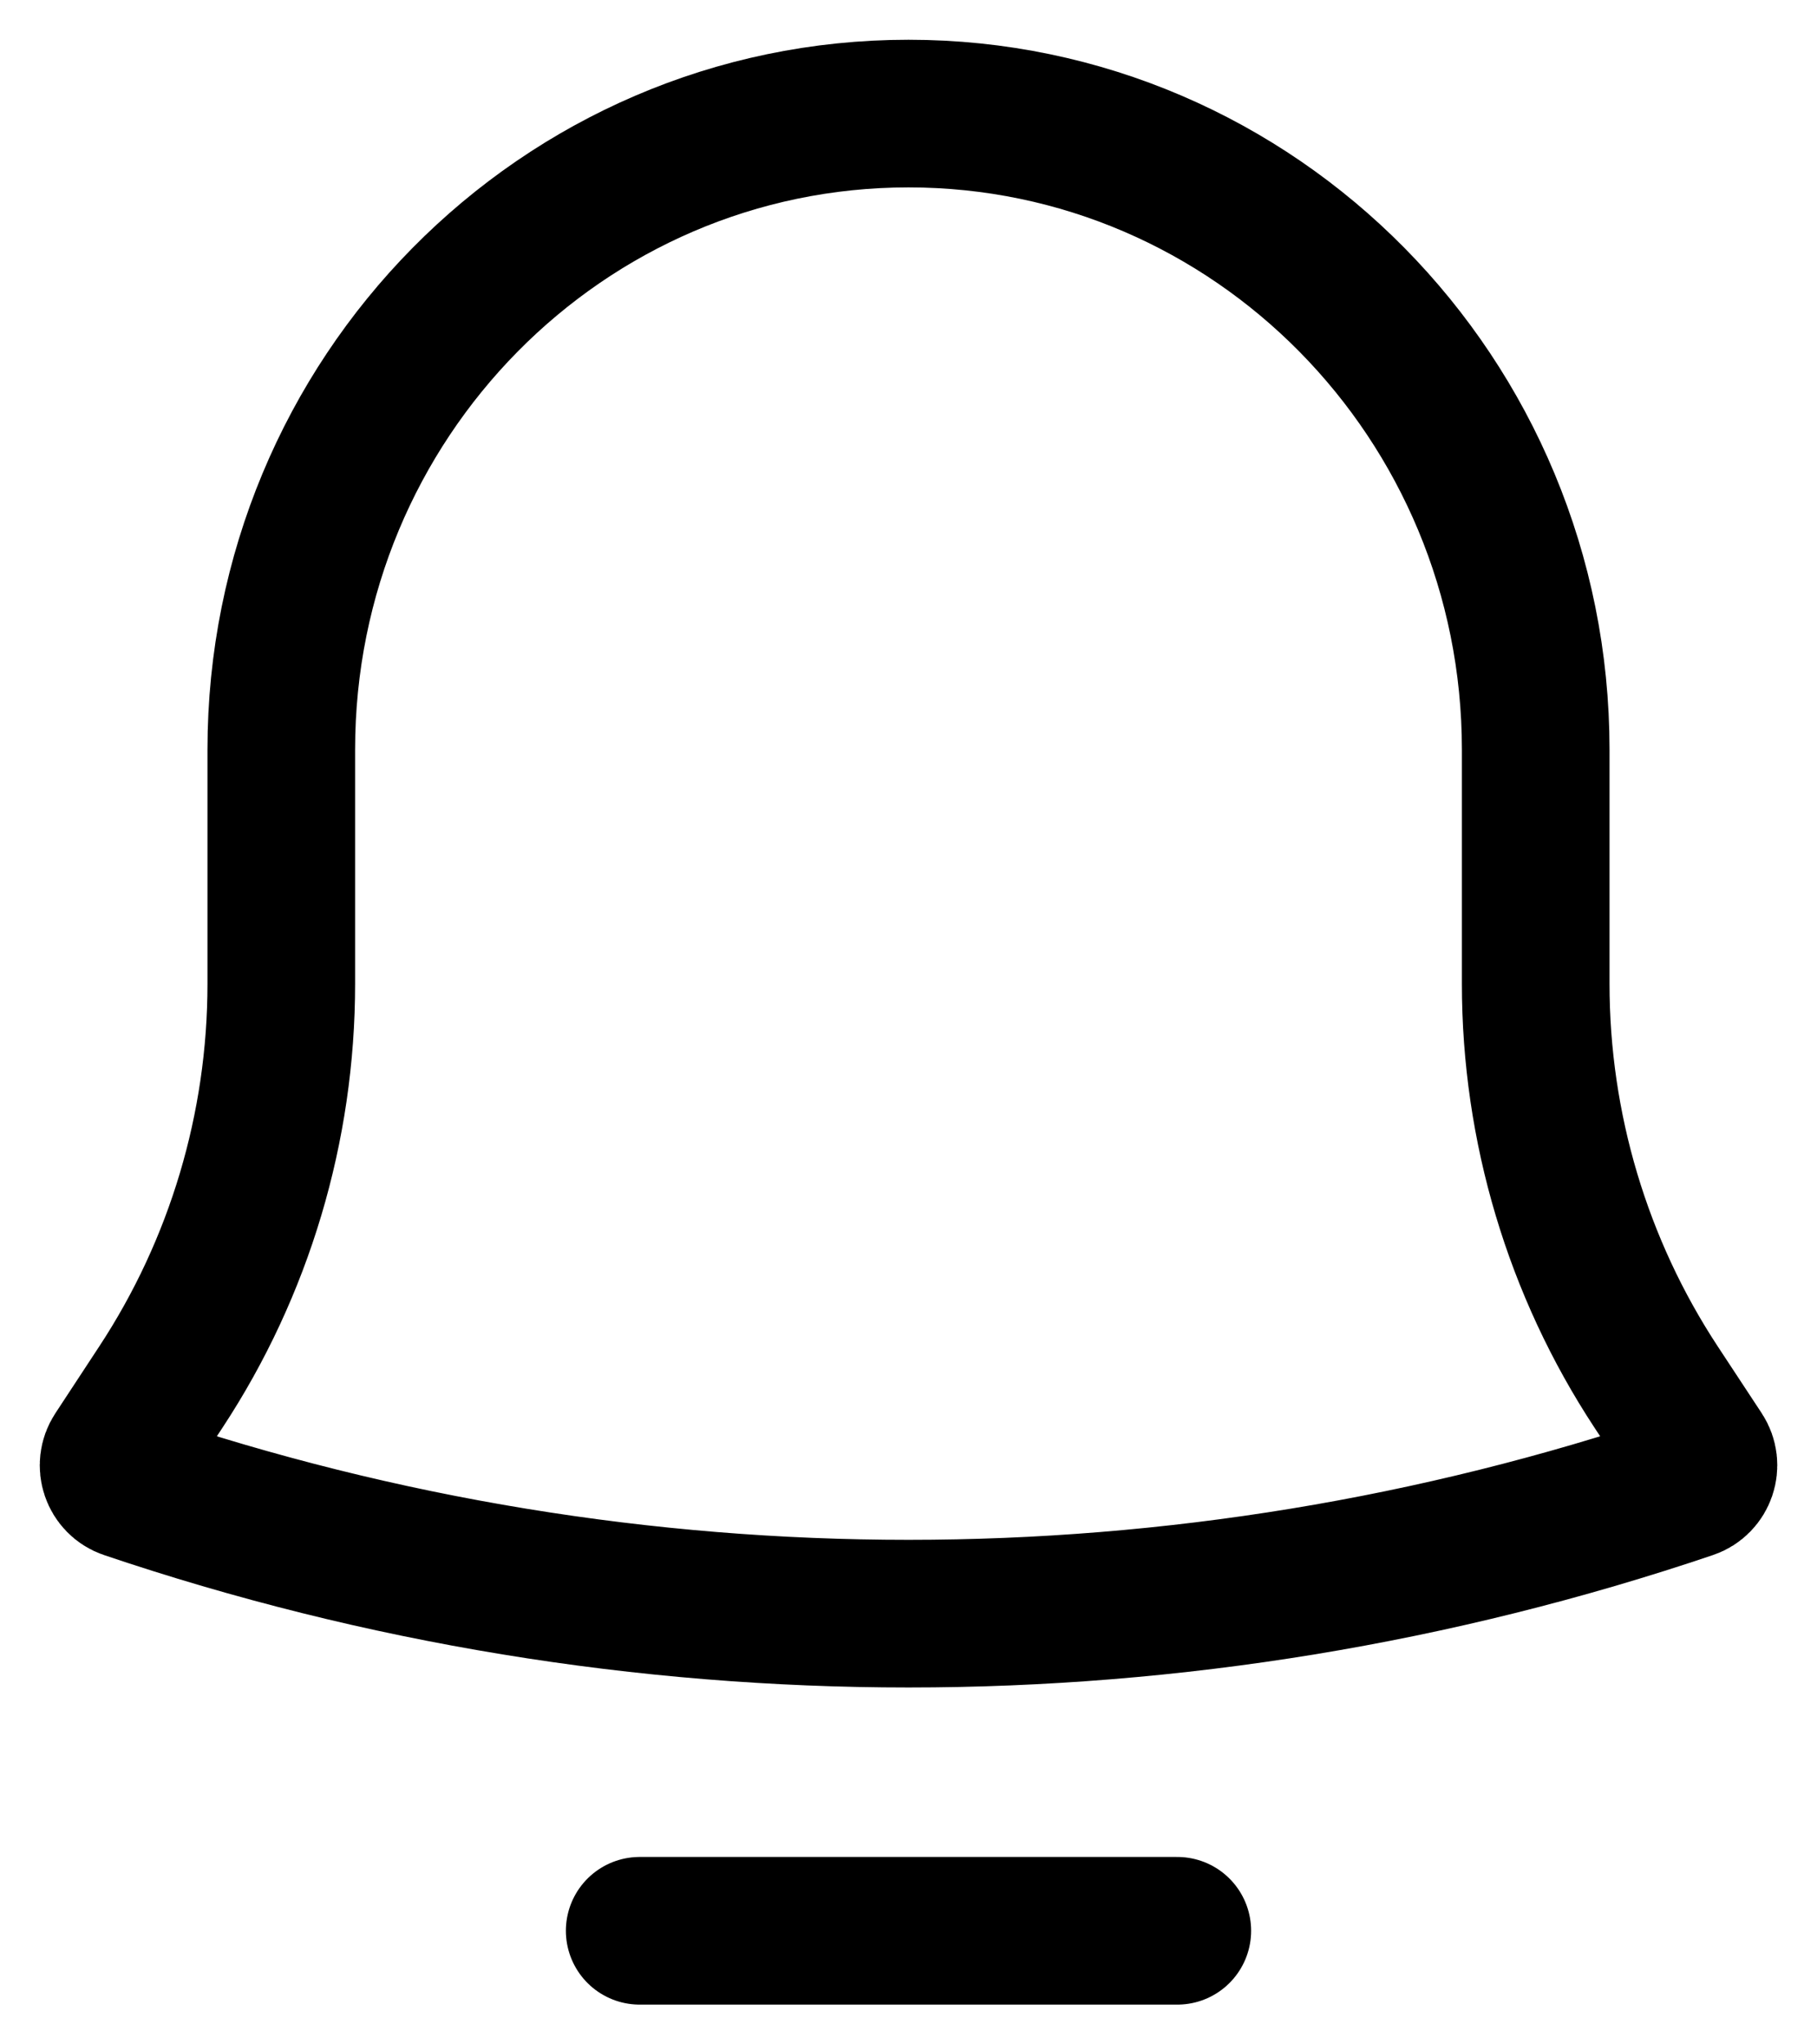 <svg width="16" height="18" viewBox="0 0 16 18" fill="none" xmlns="http://www.w3.org/2000/svg">
<path d="M5.633 17H10.367M2.477 6.6C2.477 3.507 4.95 1 8 1C11.05 1 13.523 3.507 13.523 6.6V8.662C13.523 9.926 13.892 11.161 14.583 12.212L14.97 12.8C15.036 12.901 14.989 13.038 14.876 13.076C10.413 14.585 5.587 14.585 1.124 13.076C1.011 13.038 0.964 12.901 1.031 12.8L1.417 12.212C2.108 11.161 2.477 9.926 2.477 8.662V6.6Z" stroke="black" stroke-width="1.3" stroke-linecap="round"/>
</svg>
